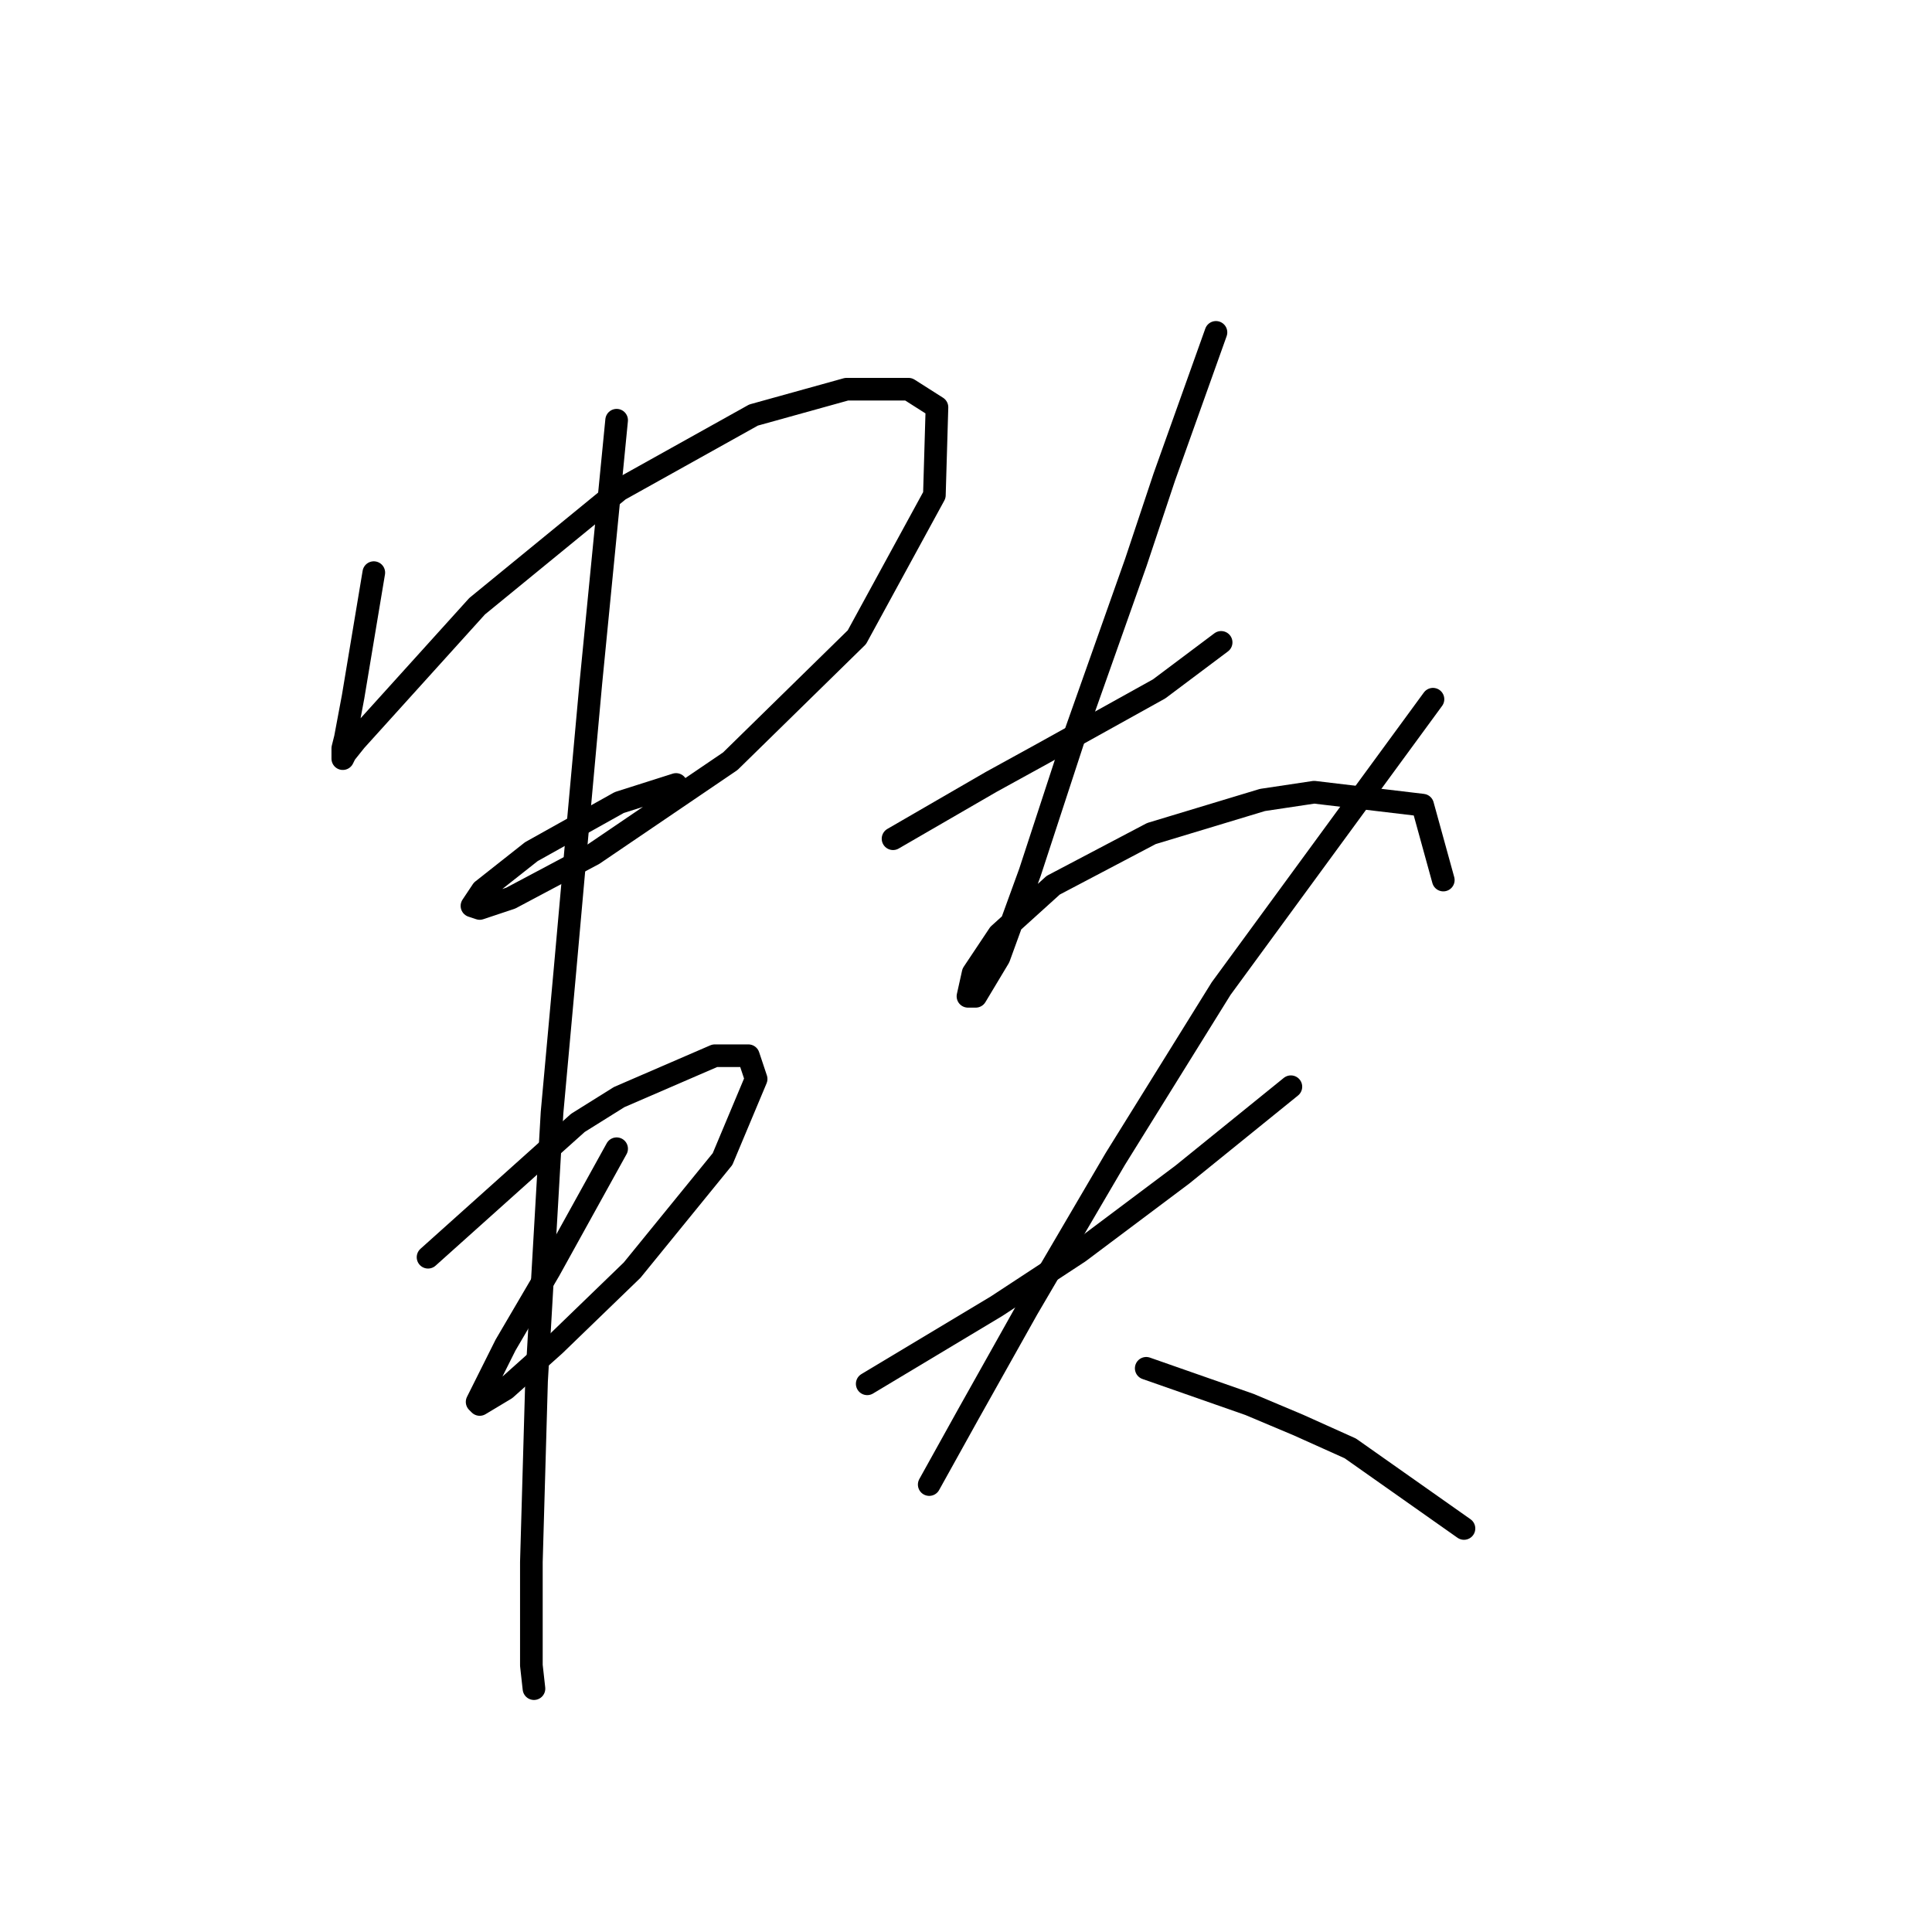 <?xml version="1.0" standalone="no"?>
    <svg width="256" height="256" xmlns="http://www.w3.org/2000/svg" version="1.1">
    <polyline stroke="black" stroke-width="3" stroke-linecap="round" fill="transparent" stroke-linejoin="round" points="49.53 75.877 48.16 84.092 46.791 92.308 45.764 97.785 45.422 99.154 45.422 100.523 45.764 99.839 47.133 98.127 63.222 80.327 82.049 64.923 99.849 54.996 112.172 51.573 120.387 51.573 124.153 53.969 123.81 65.608 113.541 84.435 96.768 100.866 78.626 113.189 67.672 119.008 63.564 120.377 62.537 120.035 63.906 117.981 70.41 112.846 82.049 106.342 89.58 103.946 89.58 103.946 " />
        <polyline stroke="black" stroke-width="3" stroke-linecap="round" fill="transparent" stroke-linejoin="round" points="56.718 166.589 66.645 157.689 76.572 148.789 82.049 145.366 94.714 139.889 99.164 139.889 100.191 142.969 95.741 153.581 83.76 168.3 73.491 178.227 66.987 184.046 63.564 186.1 63.222 185.758 66.987 178.227 72.807 168.3 81.707 152.212 81.707 152.212 " />
        <polyline stroke="black" stroke-width="3" stroke-linecap="round" fill="transparent" stroke-linejoin="round" points="81.707 55.681 79.995 73.139 78.283 90.596 76.572 109.423 74.86 128.592 73.149 147.419 71.095 183.019 70.41 206.981 70.41 220.673 70.753 223.754 70.753 223.754 " />
        <polyline stroke="black" stroke-width="3" stroke-linecap="round" fill="transparent" stroke-linejoin="round" points="118.333 111.135 124.837 107.369 131.341 103.604 138.187 99.839 153.591 91.281 161.807 85.119 161.807 85.119 " />
        <polyline stroke="black" stroke-width="3" stroke-linecap="round" fill="transparent" stroke-linejoin="round" points="161.122 44.042 157.699 53.627 154.276 63.212 150.51 74.508 142.637 96.758 136.476 115.585 132.368 126.881 129.287 132.016 128.26 132.016 128.945 128.935 132.368 123.8 139.557 117.296 152.564 110.45 167.284 106 174.13 104.973 188.507 106.685 191.245 116.612 191.245 116.612 " />
        <polyline stroke="black" stroke-width="3" stroke-linecap="round" fill="transparent" stroke-linejoin="round" points="114.91 183.362 123.468 178.227 132.026 173.093 142.98 165.904 156.672 155.635 171.049 143.996 171.049 143.996 " />
        <polyline stroke="black" stroke-width="3" stroke-linecap="round" fill="transparent" stroke-linejoin="round" points="189.876 92.65 175.841 111.819 161.807 130.989 147.772 153.581 136.133 173.435 128.26 187.469 123.126 196.712 123.126 196.712 " />
        <polyline stroke="black" stroke-width="3" stroke-linecap="round" fill="transparent" stroke-linejoin="round" points="151.88 181.308 158.726 183.704 165.572 186.1 172.076 188.839 178.922 191.919 193.984 202.531 193.984 202.531 " />
        </svg>